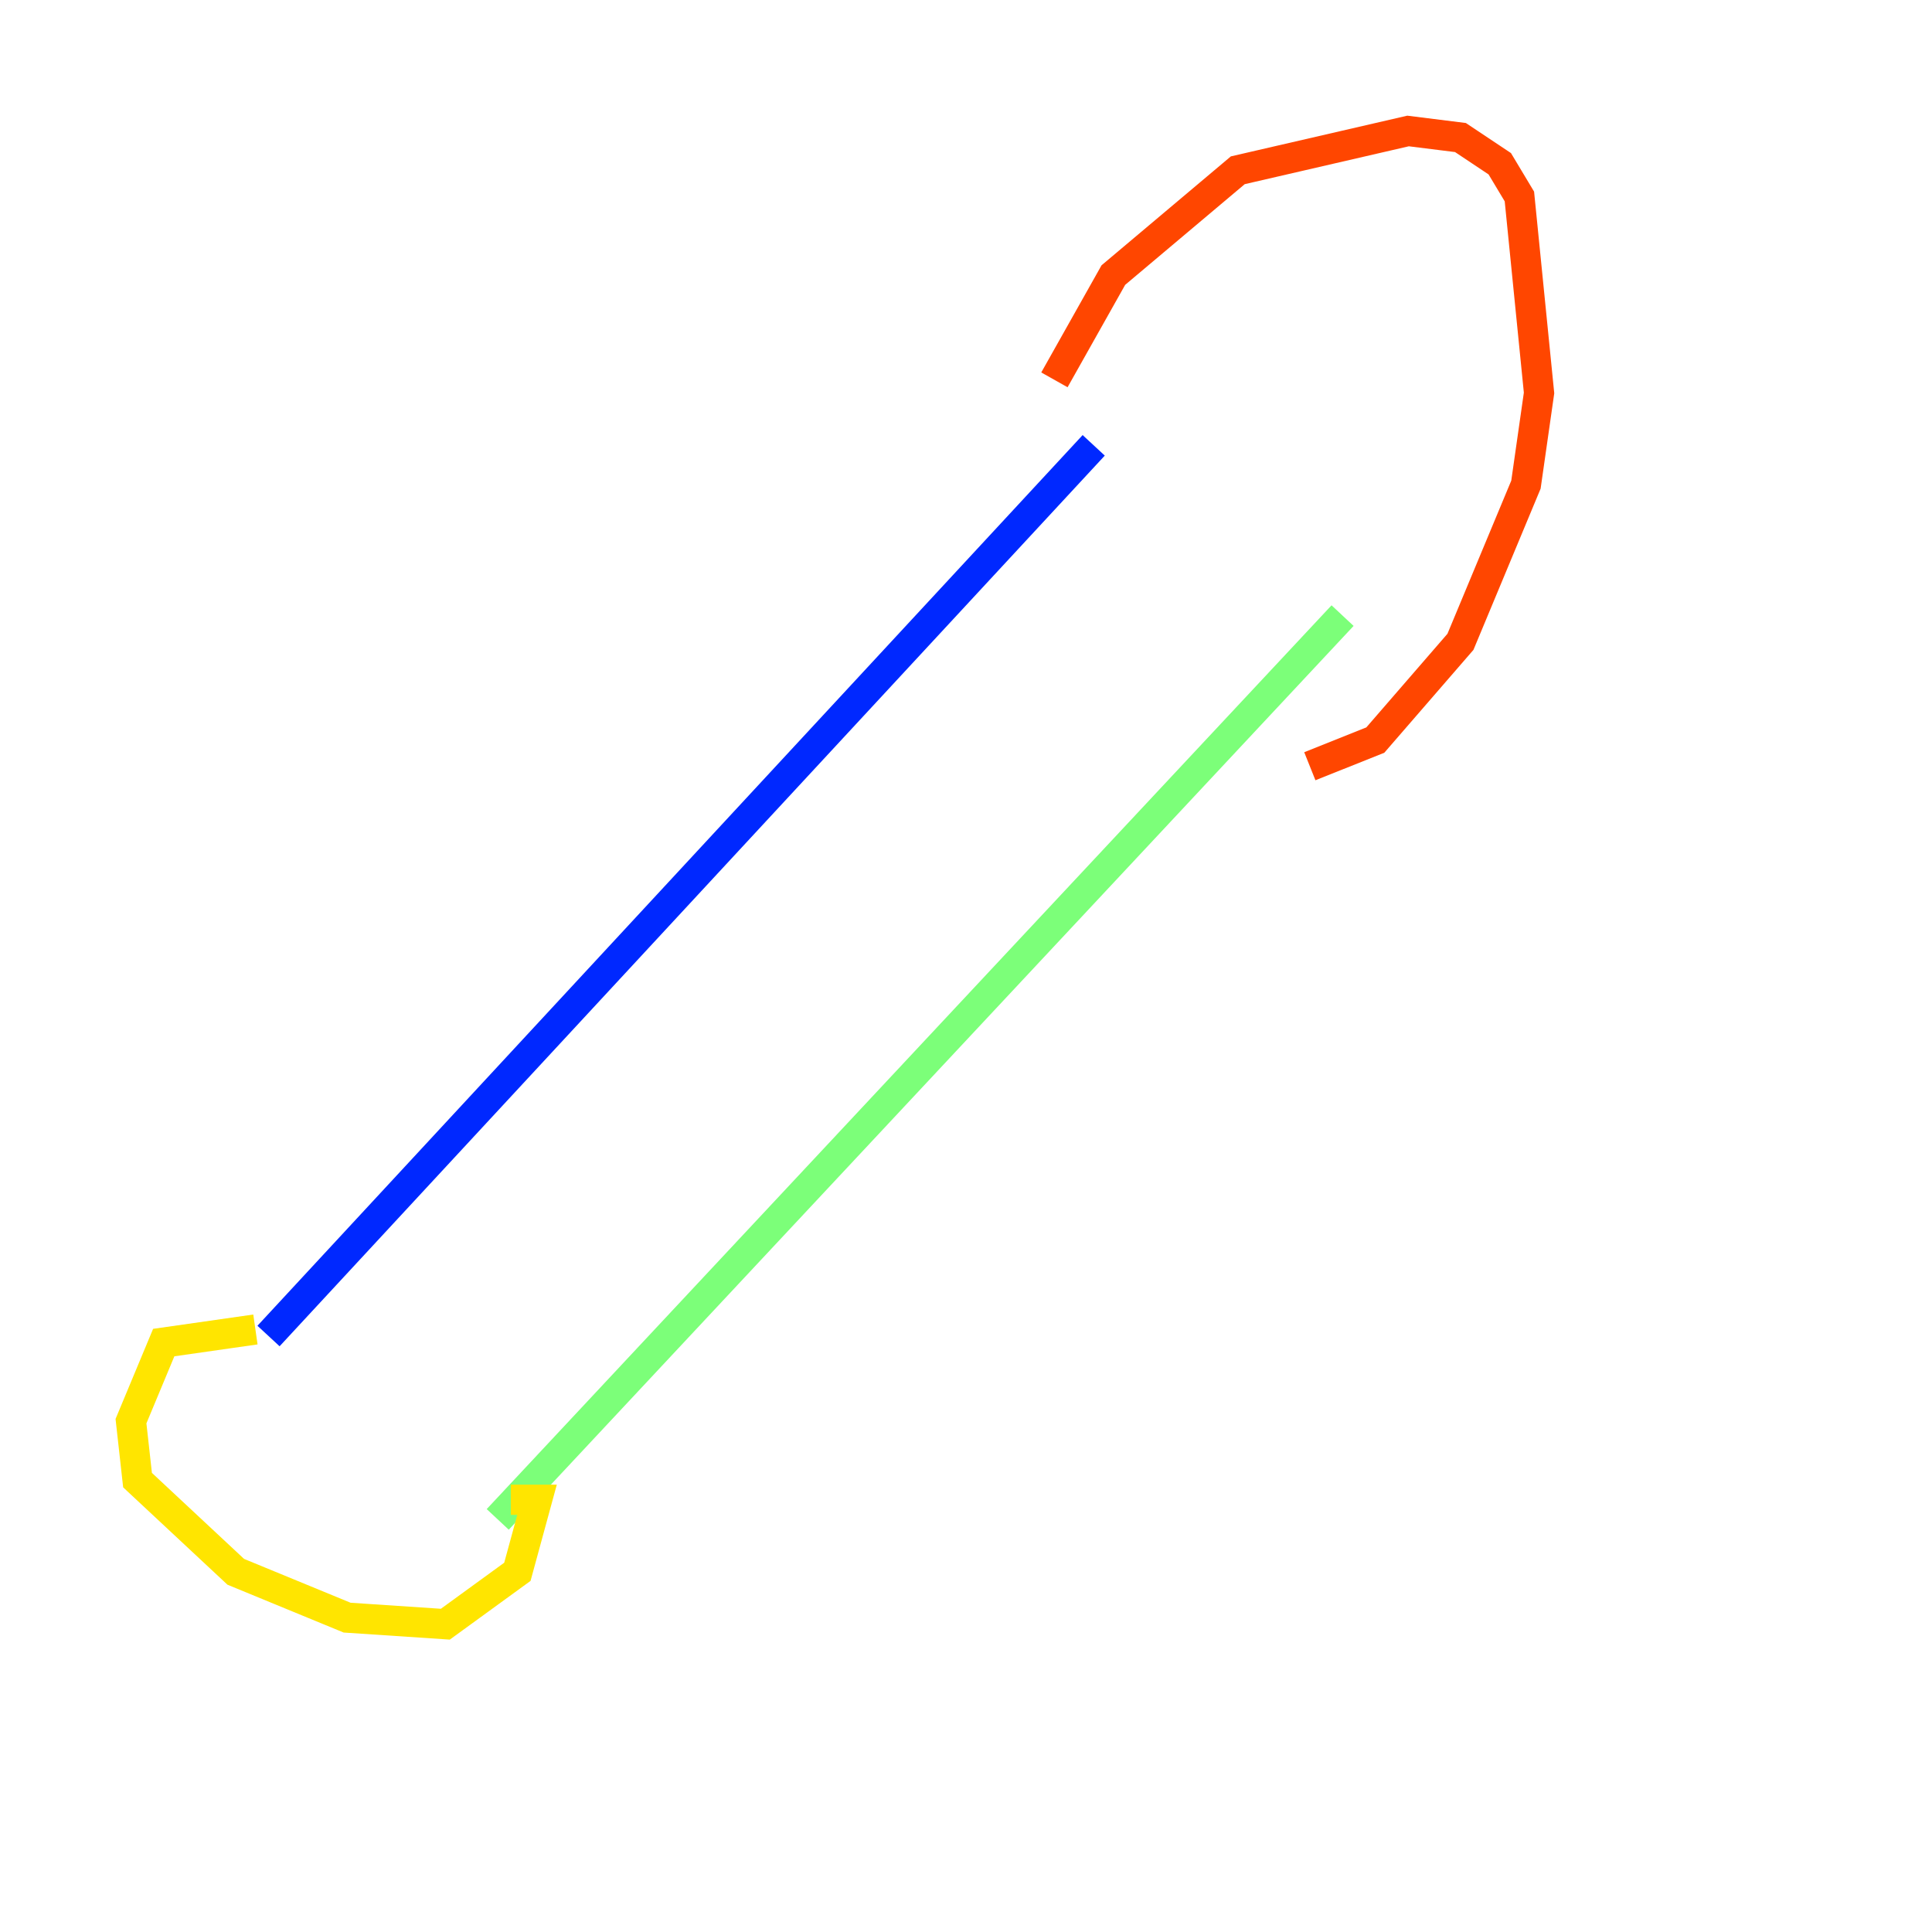 <?xml version="1.0" encoding="utf-8" ?>
<svg baseProfile="tiny" height="128" version="1.2" viewBox="0,0,128,128" width="128" xmlns="http://www.w3.org/2000/svg" xmlns:ev="http://www.w3.org/2001/xml-events" xmlns:xlink="http://www.w3.org/1999/xlink"><defs /><polyline fill="none" points="17.79,88.515 17.79,88.515" stroke="#00007f" stroke-width="2" /><polyline fill="none" points="17.79,88.515 72.461,29.505" stroke="#0028ff" stroke-width="2" /><polyline fill="none" points="32.976,100.664 32.976,100.664" stroke="#00d4ff" stroke-width="2" /><polyline fill="none" points="32.976,100.664 88.949,40.786" stroke="#7cff79" stroke-width="2" /><polyline fill="none" points="16.922,88.081 10.848,88.949 8.678,94.156 9.112,98.061 15.62,104.136 22.997,107.173 29.505,107.607 34.278,104.136 35.58,99.363 33.844,99.363" stroke="#ffe500" stroke-width="2" /><polyline fill="none" points="69.858,25.166 73.763,18.224 82.007,11.281 93.288,8.678 96.759,9.112 99.363,10.848 100.664,13.017 101.966,26.034 101.098,32.108 96.759,42.522 91.119,49.031 86.78,50.766" stroke="#ff4600" stroke-width="2" /><polyline fill="none" points="119.322,22.997 119.322,22.997" stroke="#7f0000" stroke-width="2" /></svg>